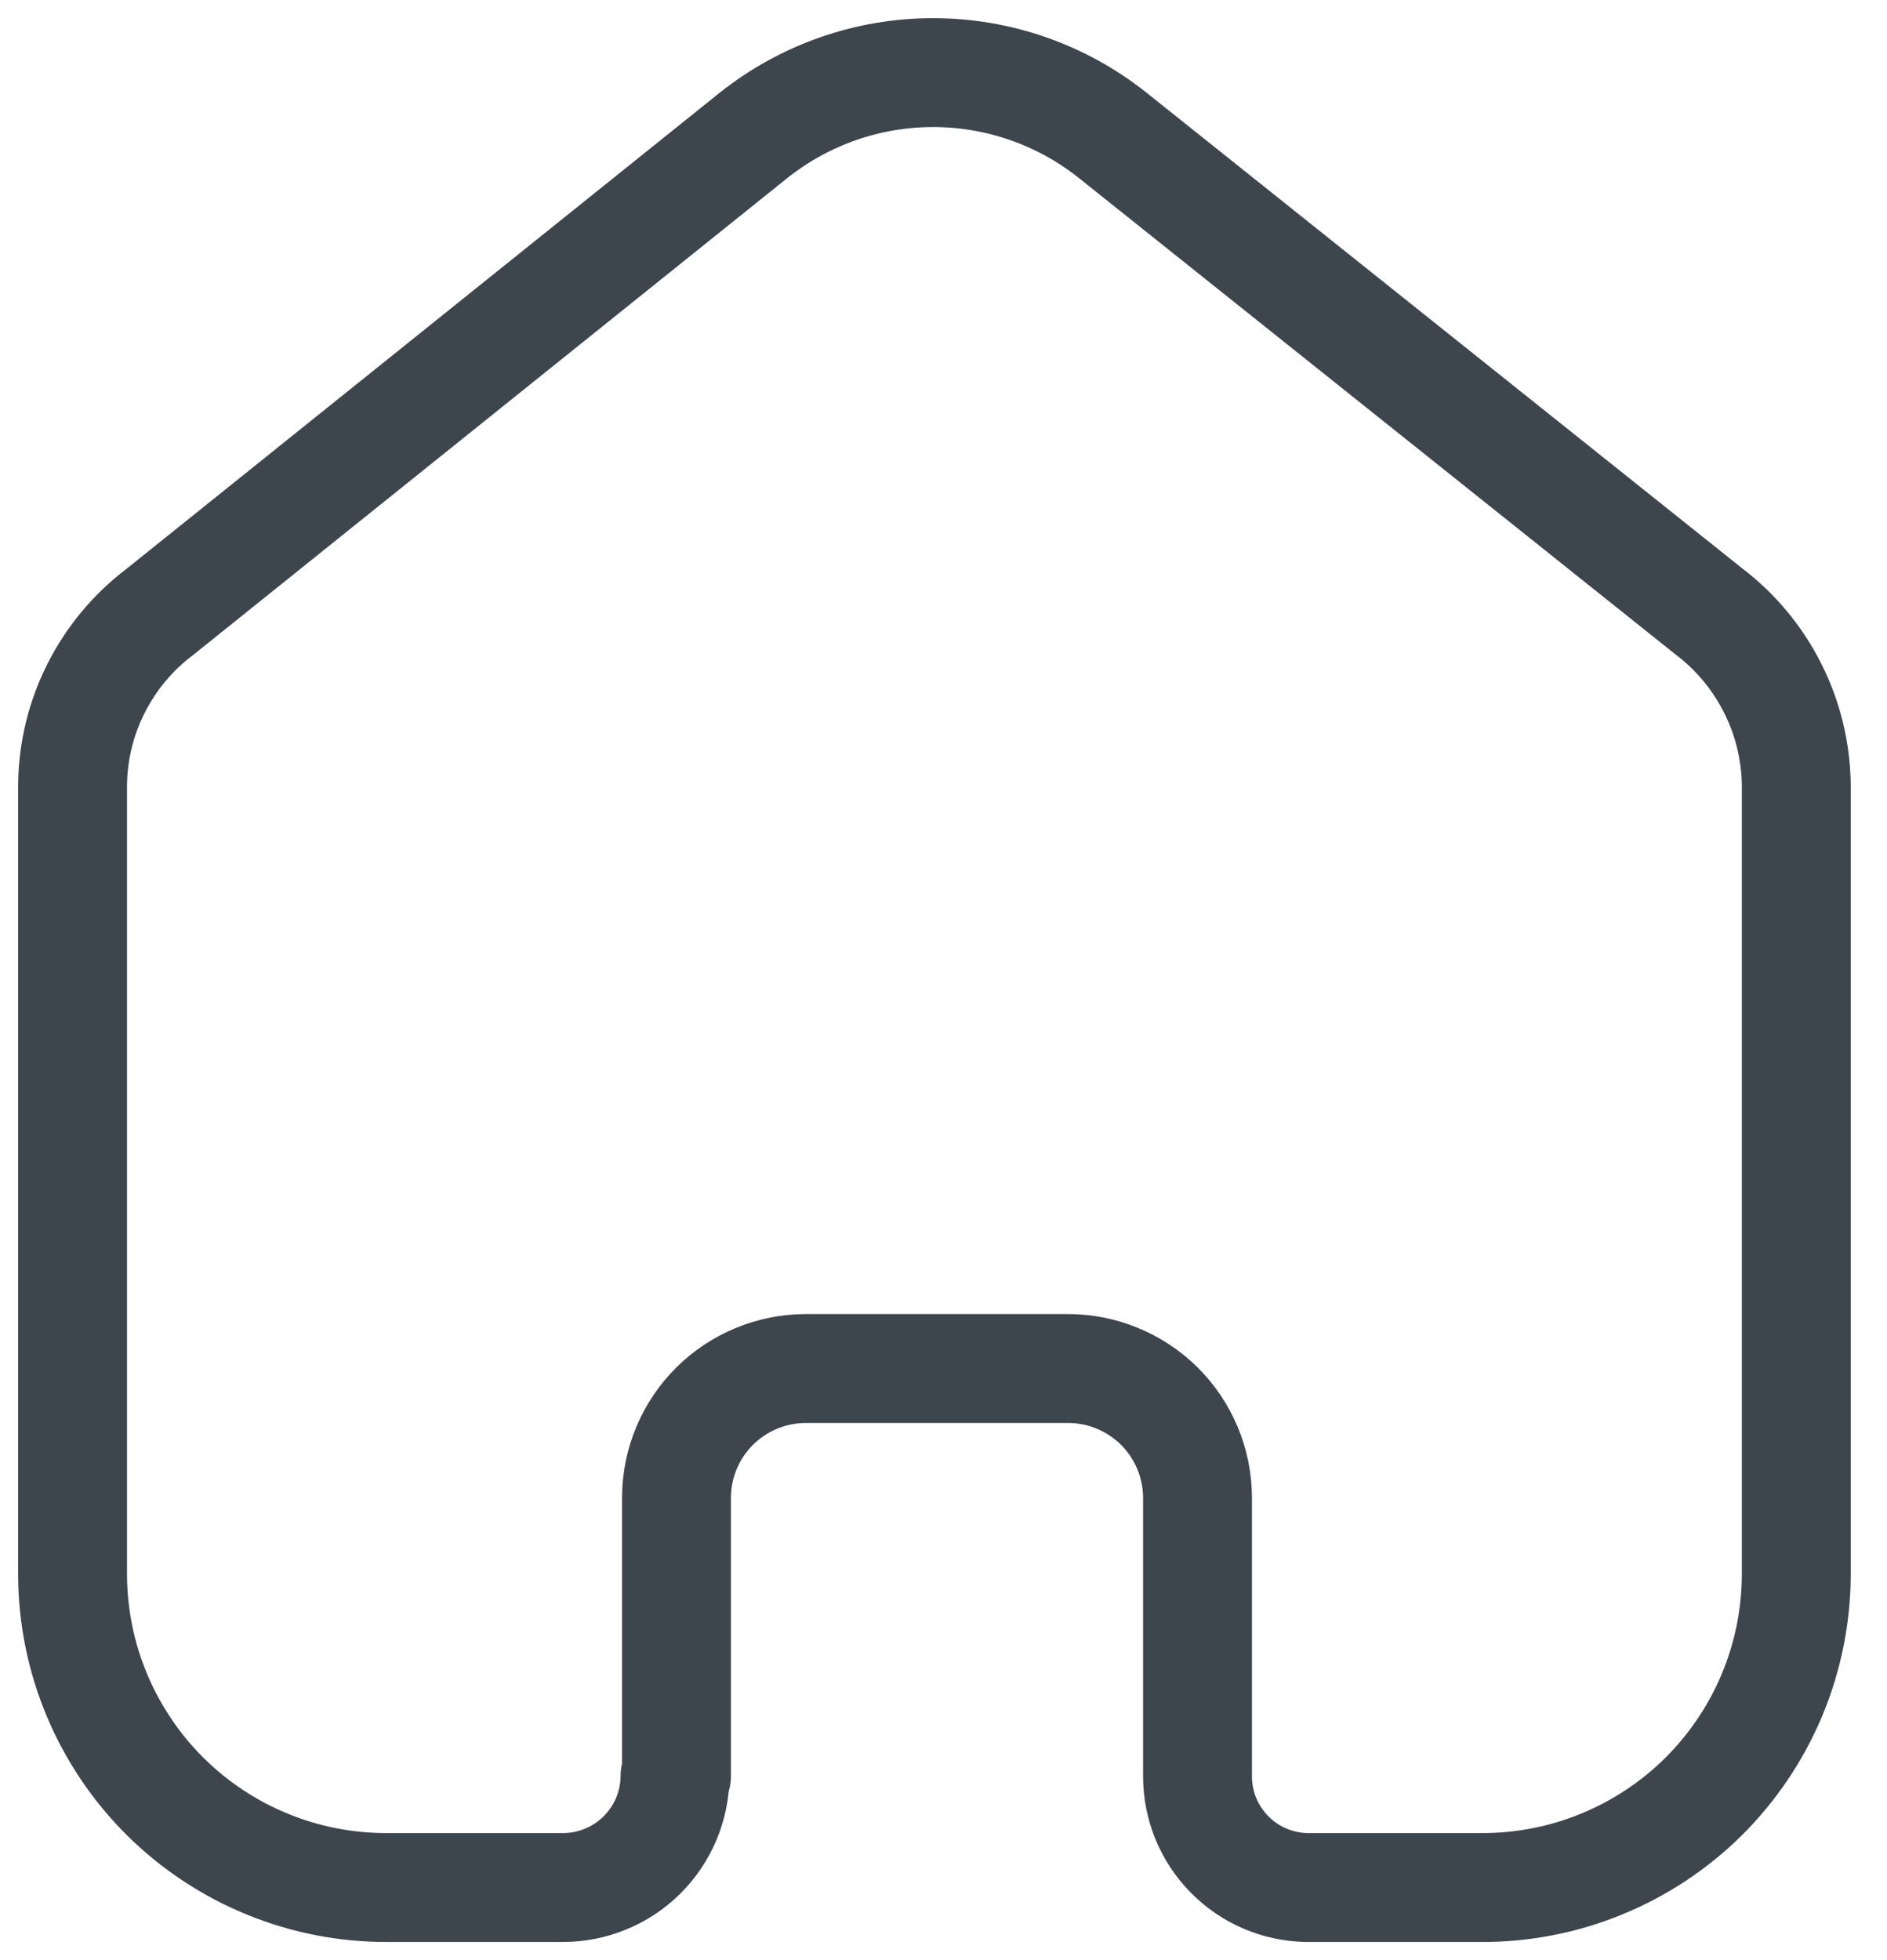 <svg width="26" height="27" viewBox="0 0 26 27" fill="none" xmlns="http://www.w3.org/2000/svg">
<path d="M9.321 24.464V20.625C9.323 20.154 9.512 19.703 9.845 19.371C10.179 19.039 10.63 18.852 11.101 18.851H14.709C14.943 18.85 15.175 18.895 15.391 18.984C15.608 19.072 15.805 19.203 15.972 19.367C16.138 19.532 16.27 19.728 16.361 19.944C16.451 20.159 16.499 20.391 16.5 20.625V20.625V24.47C16.5 24.87 16.657 25.255 16.938 25.541C17.218 25.827 17.599 25.992 18 26H20.405C20.972 26.003 21.535 25.895 22.06 25.68C22.586 25.466 23.064 25.151 23.468 24.752C23.871 24.352 24.192 23.878 24.412 23.355C24.632 22.831 24.747 22.27 24.75 21.703V21.703V10.798C24.742 10.337 24.63 9.883 24.421 9.472C24.213 9.061 23.914 8.702 23.547 8.423L15.322 1.857C14.62 1.302 13.752 1 12.857 1C11.963 1 11.094 1.302 10.392 1.857L2.202 8.429C1.834 8.707 1.533 9.067 1.325 9.479C1.116 9.892 1.005 10.347 1 10.809L1 21.701C1.003 22.269 1.117 22.83 1.337 23.353C1.557 23.876 1.877 24.351 2.28 24.75C2.683 25.149 3.161 25.465 3.686 25.679C4.212 25.894 4.774 26.003 5.341 26H7.75C7.953 26.001 8.154 25.962 8.341 25.885C8.529 25.809 8.7 25.696 8.844 25.553C8.988 25.41 9.102 25.241 9.181 25.054C9.259 24.867 9.3 24.666 9.301 24.464V24.464" stroke="#3D454D" stroke-width="1.5" stroke-miterlimit="10" stroke-linecap="round" stroke-linejoin="round"/>
</svg>
